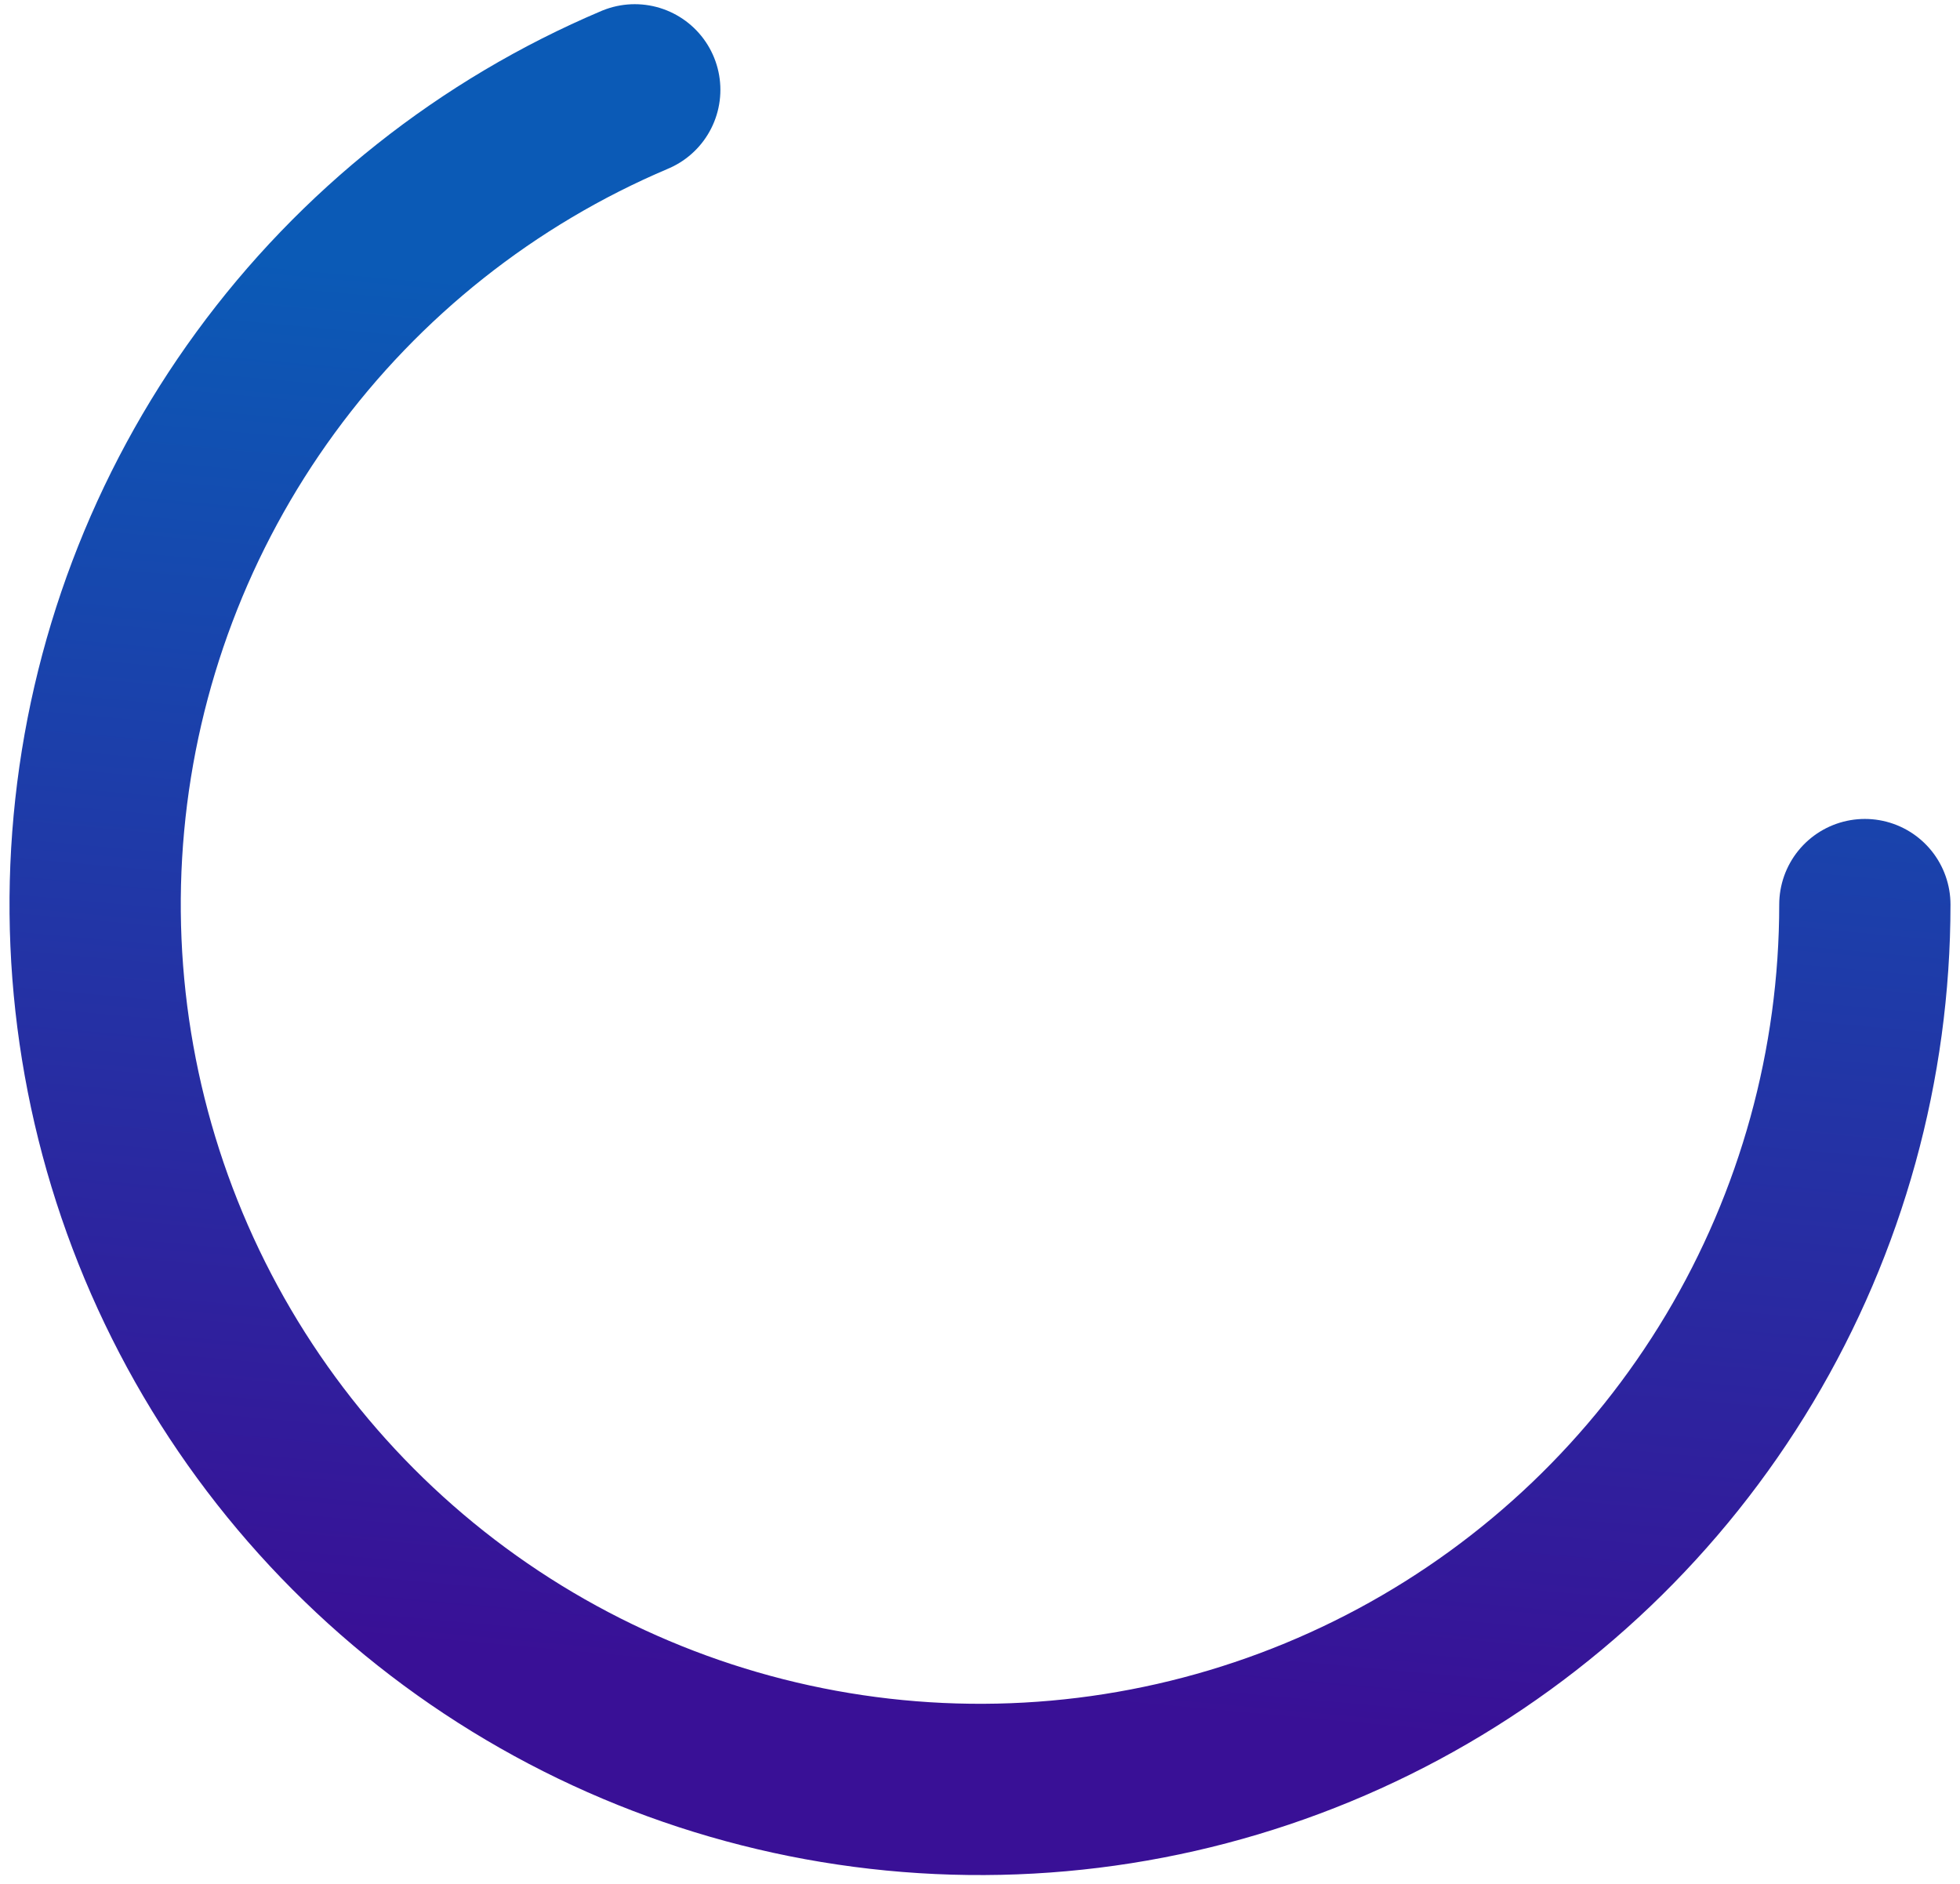 <svg width="103" height="99" viewBox="0 0 103 99" fill="none" xmlns="http://www.w3.org/2000/svg">
<path d="M98 47.535C98 55.939 95.722 64.187 91.409 71.4C87.095 78.613 80.907 84.522 73.503 88.499C66.099 92.476 57.755 94.372 49.36 93.985C40.964 93.599 32.83 90.944 25.823 86.303C18.816 81.662 13.198 75.208 9.566 67.629C5.934 60.05 4.424 51.628 5.197 43.259C5.97 34.89 8.996 26.887 13.955 20.101C18.913 13.315 25.619 7.999 33.357 4.72" stroke="url(#paint0_linear_234_17278)" stroke-width="9" stroke-linecap="round"/>
<defs>
<linearGradient id="paint0_linear_234_17278" x1="69.469" y1="18.634" x2="62.94" y2="90.234" gradientUnits="userSpaceOnUse">
<stop stop-color="#0B5AB6"/>
<stop offset="1" stop-color="#391096"/>
</linearGradient>
</defs>
</svg>
